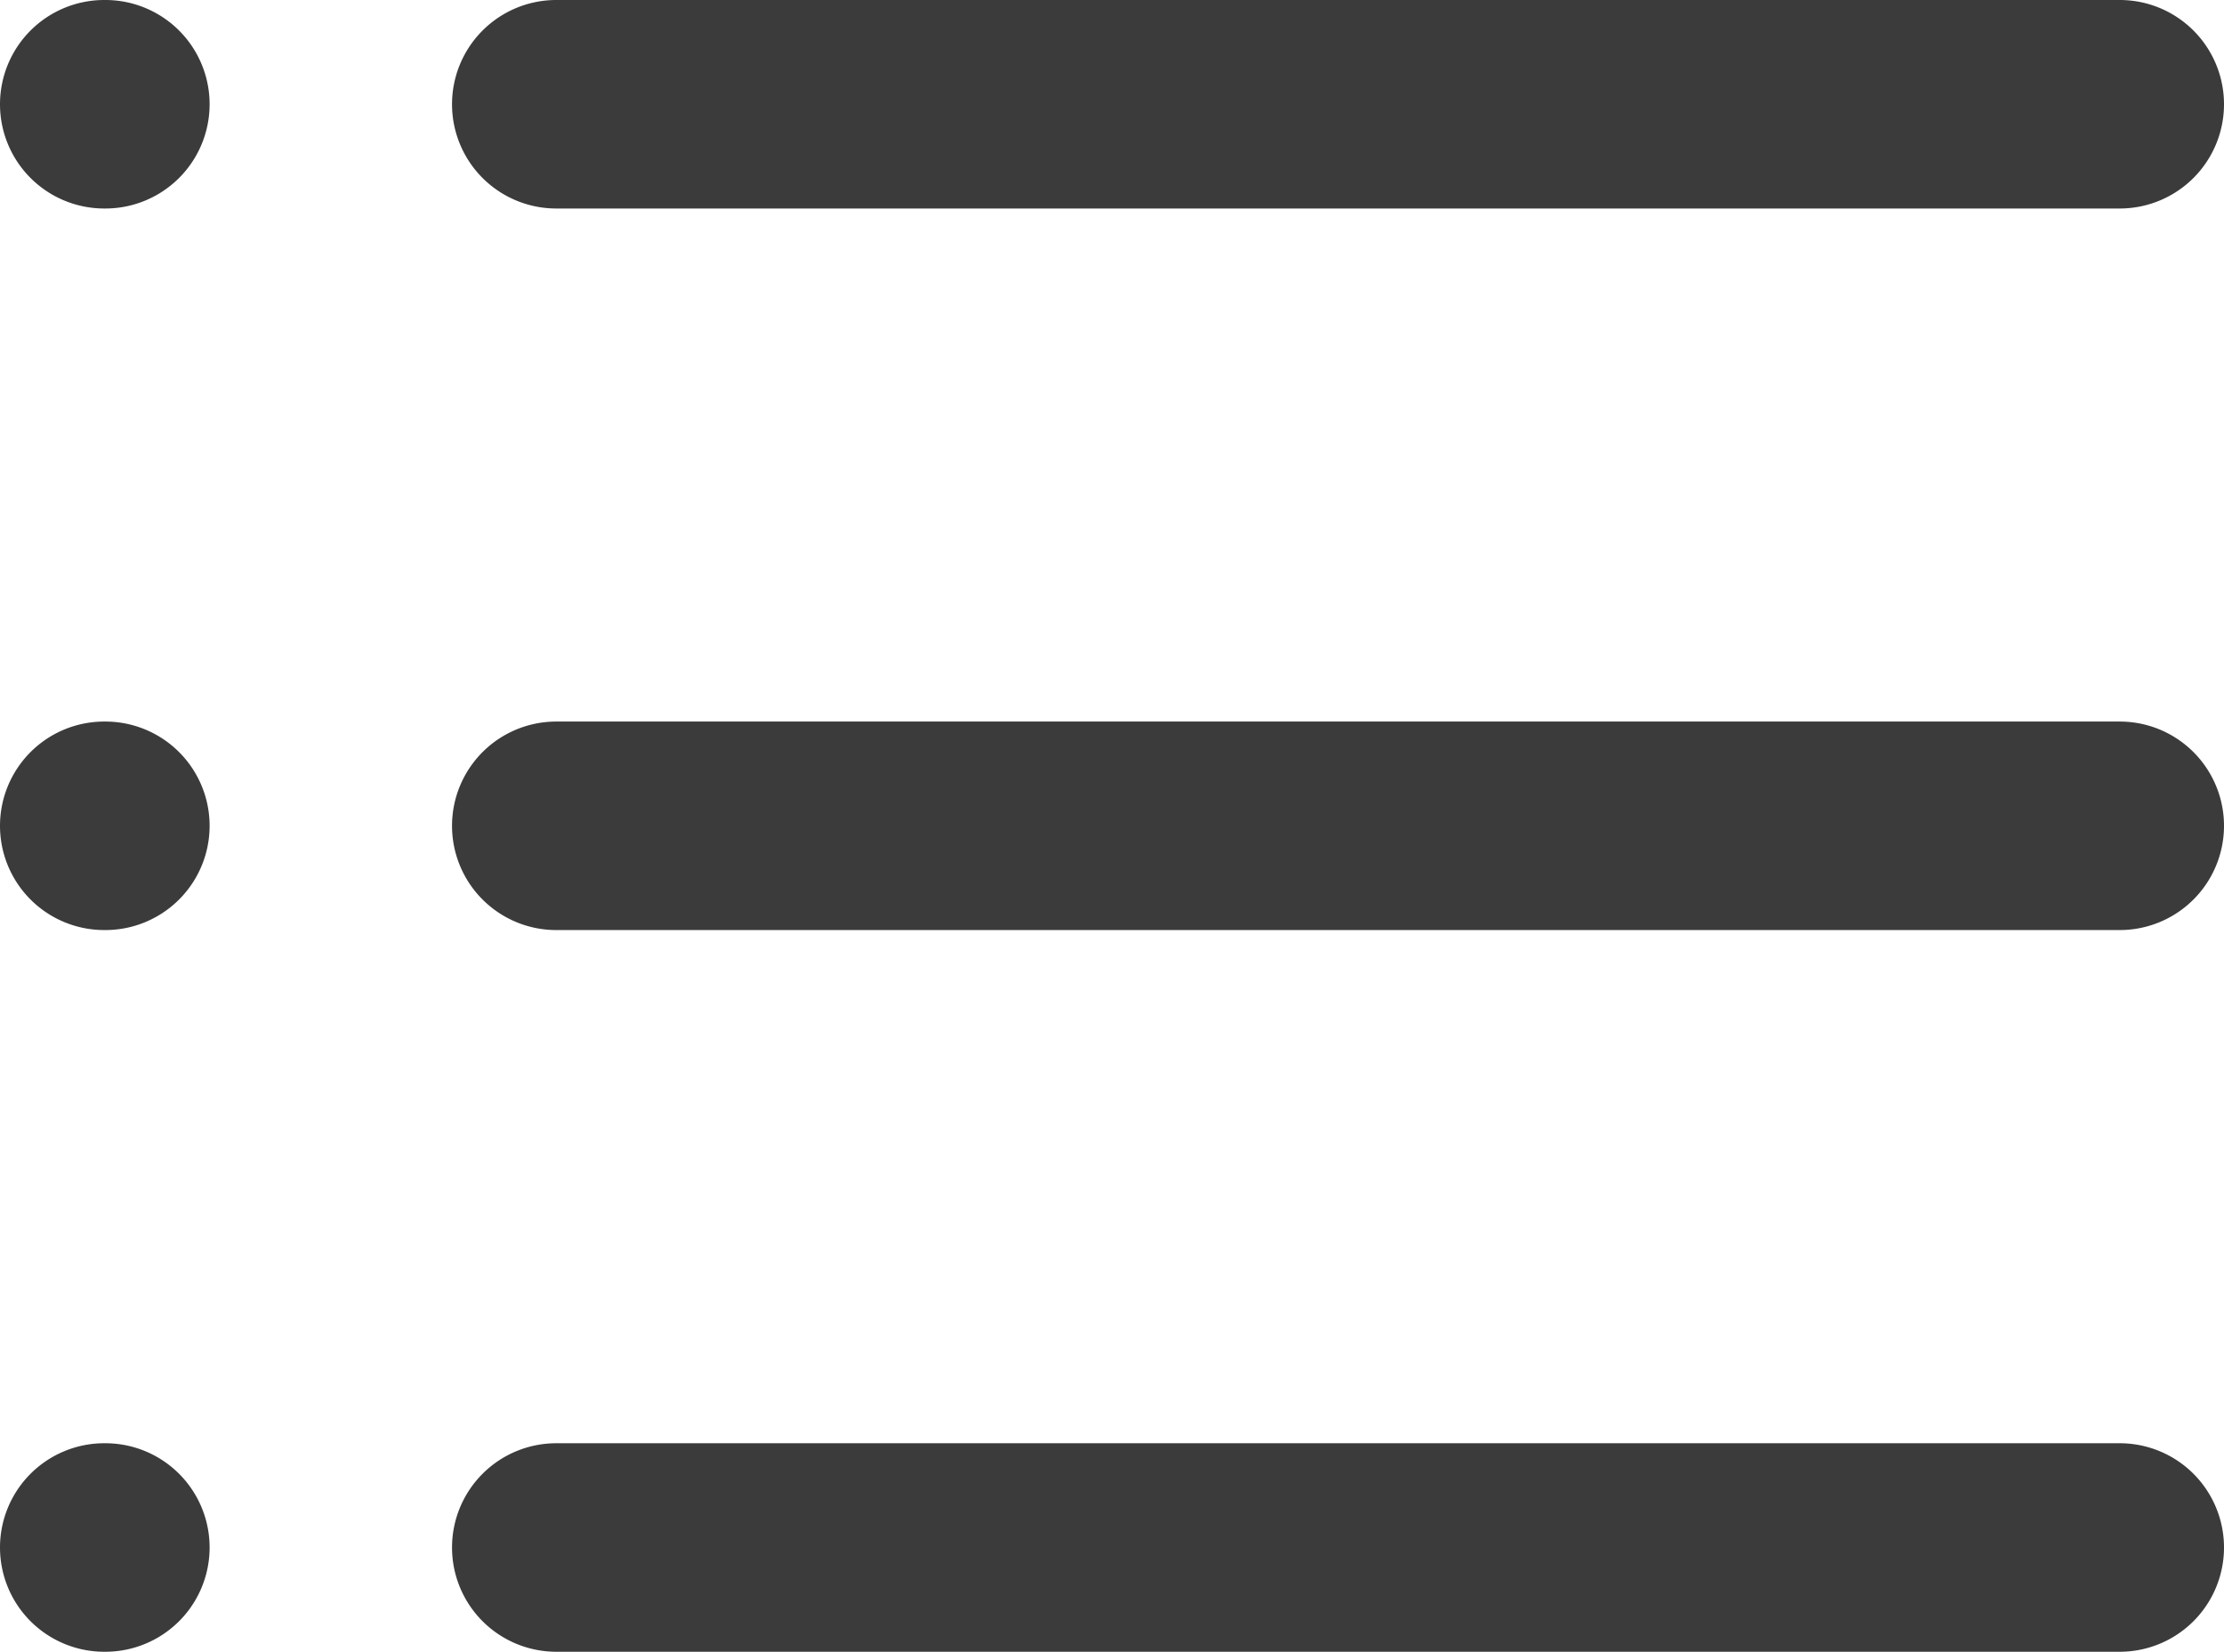 <svg id="List" xmlns="http://www.w3.org/2000/svg" width="16" height="11.883" viewBox="0 0 16 11.883">
  <defs>
    <style>
      .cls-1 {
        fill: #3b3b3b;
        fill-rule: evenodd;
      }
    </style>
  </defs>
  <path id="Trazado_25" data-name="Trazado 25" class="cls-1" d="M5.252,4.75A.75.75,0,0,1,6,4H17.25a.75.75,0,0,1,0,1.5H6A.75.75,0,0,1,5.252,4.75Z" transform="translate(-2 -4)"/>
  <path id="Trazado_26" data-name="Trazado 26" class="cls-1" d="M5.252,9.941A.75.75,0,0,1,6,9.191H17.25a.75.75,0,0,1,0,1.5H6A.75.75,0,0,1,5.252,9.941Z" transform="translate(-2 -4)"/>
  <path id="Trazado_27" data-name="Trazado 27" class="cls-1" d="M5.252,15.133a.75.75,0,0,1,.75-.75H17.25a.75.75,0,0,1,0,1.5H6A.75.75,0,0,1,5.252,15.133Z" transform="translate(-2 -4)"/>
  <path id="Trazado_28" data-name="Trazado 28" class="cls-1" d="M2,4.75A.75.75,0,0,1,2.75,4h.008a.75.75,0,1,1,0,1.5H2.75A.75.75,0,0,1,2,4.75Z" transform="translate(-2 -4)"/>
  <path id="Trazado_29" data-name="Trazado 29" class="cls-1" d="M2,9.941a.75.75,0,0,1,.75-.75h.008a.75.75,0,0,1,0,1.5H2.75A.75.75,0,0,1,2,9.941Z" transform="translate(-2 -4)"/>
  <path id="Trazado_30" data-name="Trazado 30" class="cls-1" d="M2,15.133a.75.75,0,0,1,.75-.75h.008a.75.75,0,1,1,0,1.5H2.75A.75.75,0,0,1,2,15.133Z" transform="translate(-2 -4)"/>
</svg>
